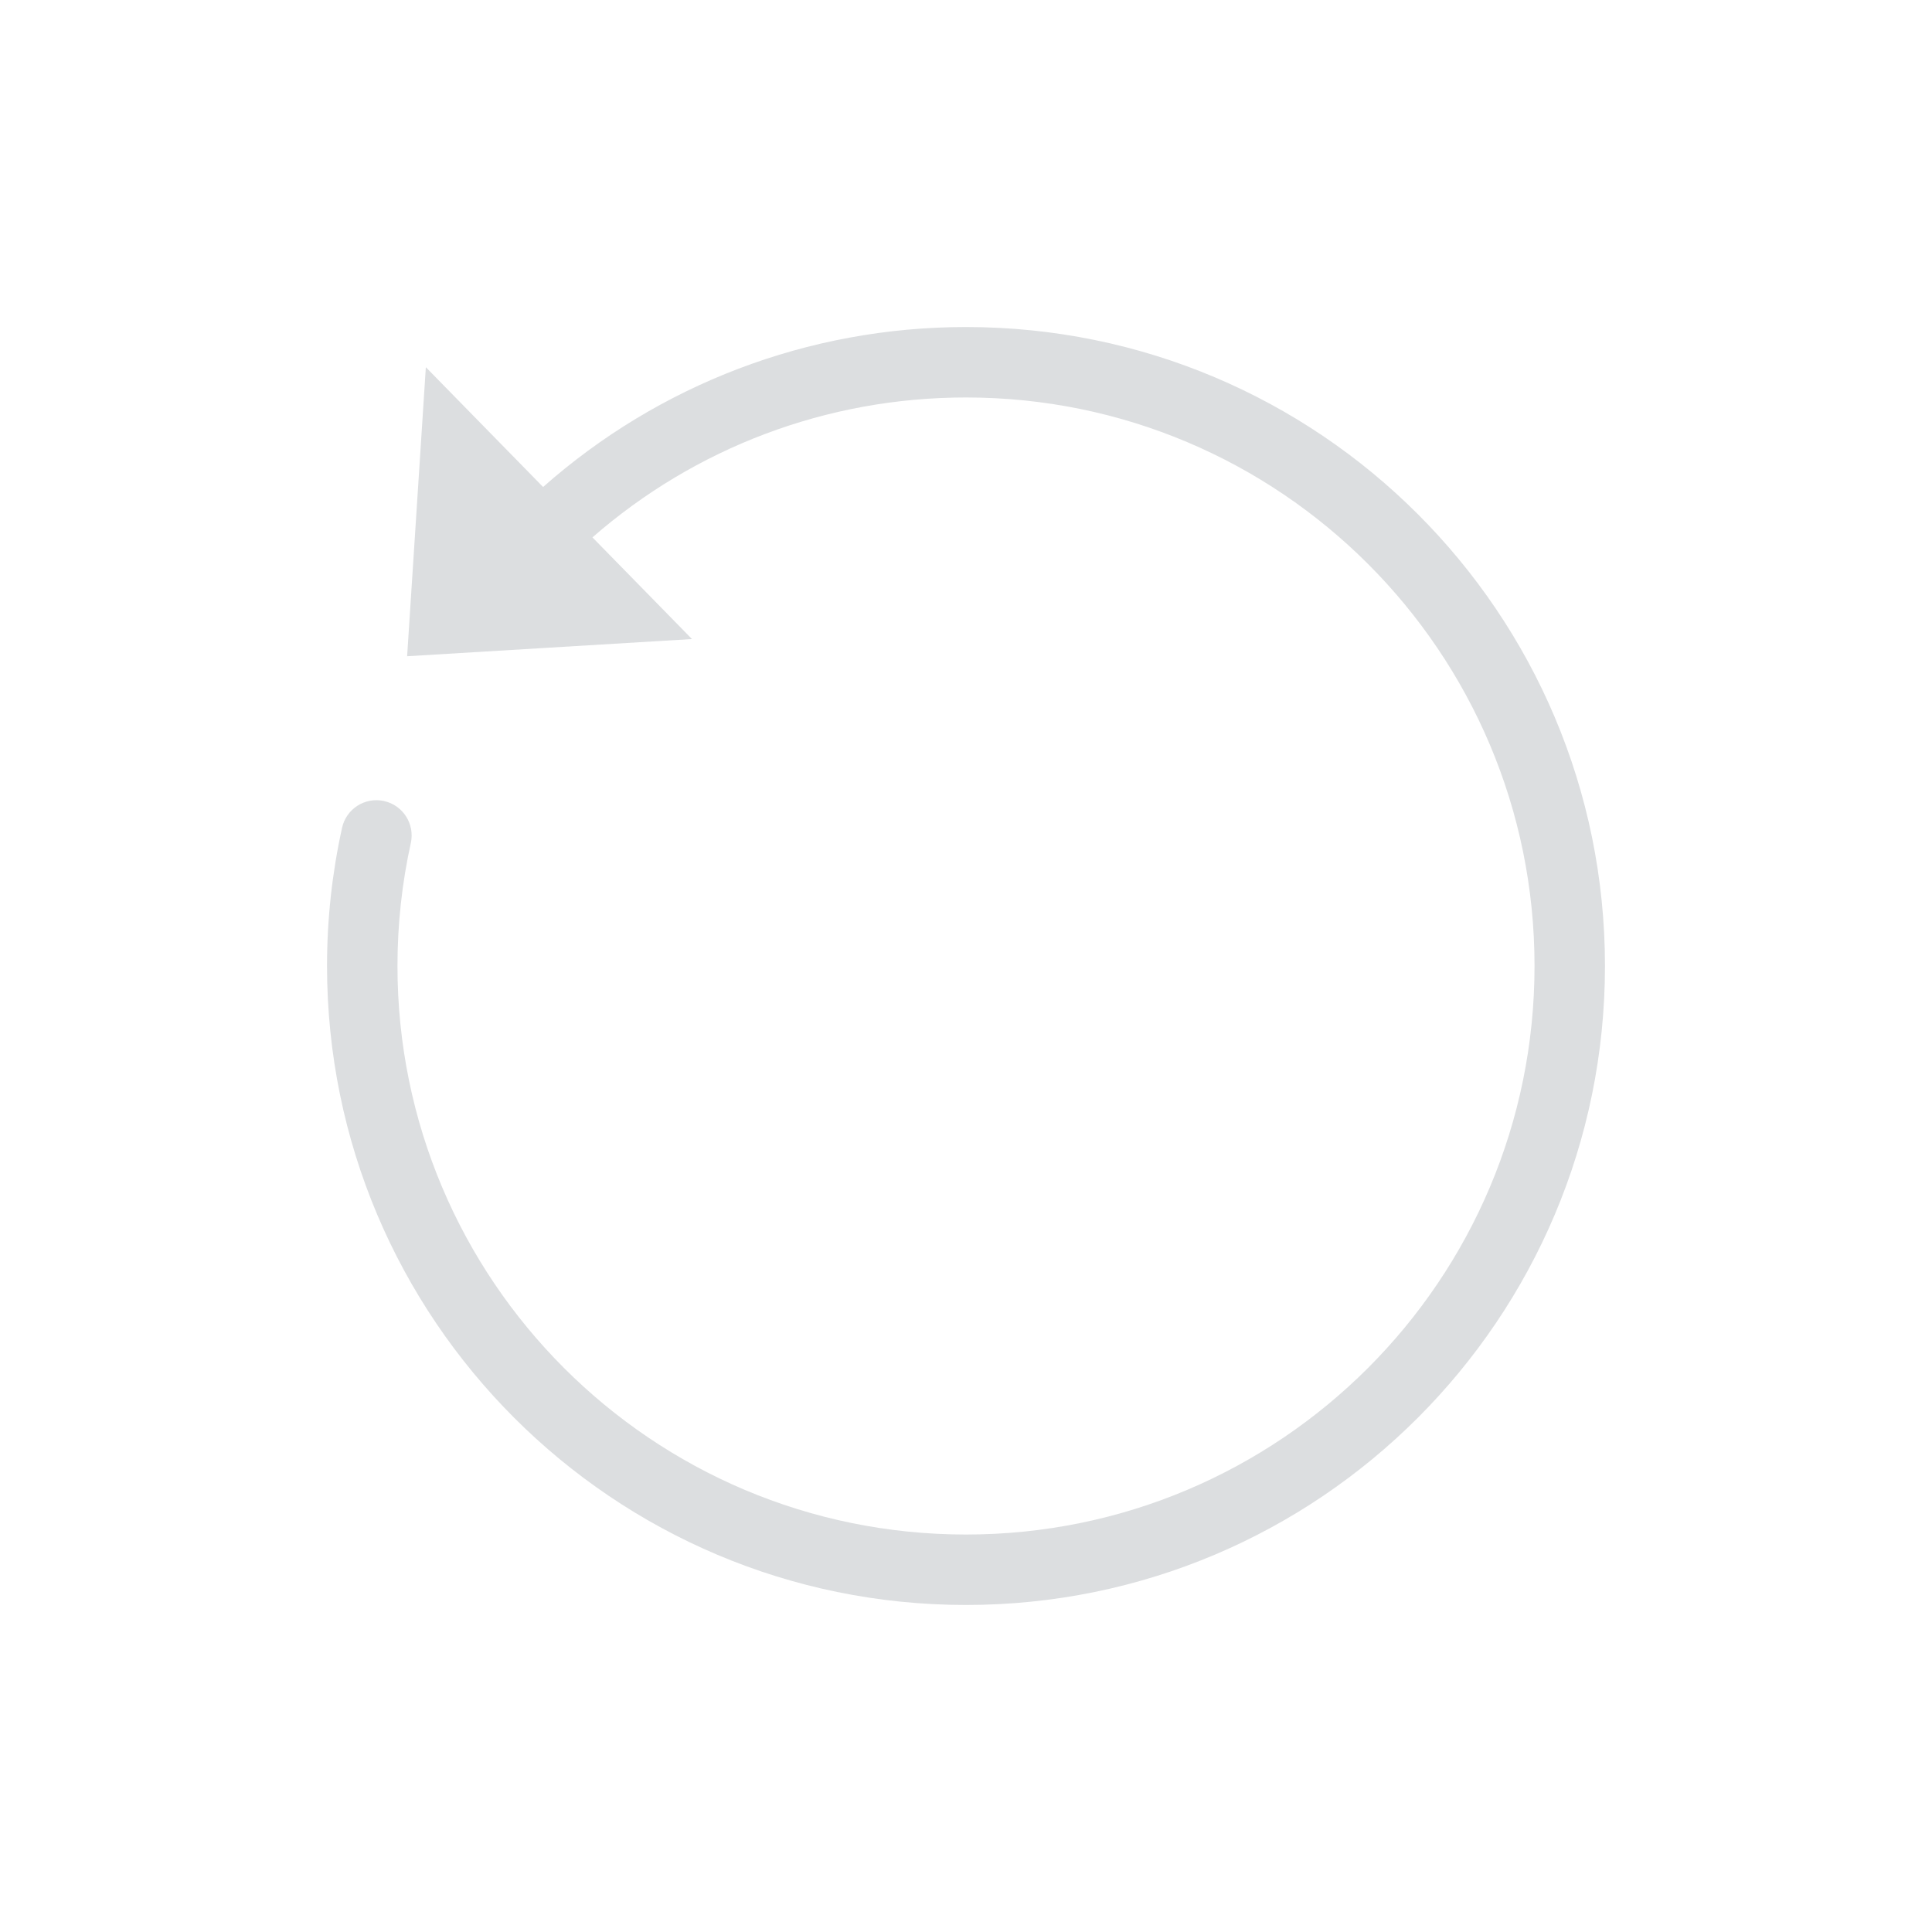 <?xml version="1.0" encoding="UTF-8"?>
<svg width="48px" height="48px" viewBox="0 0 48 48" version="1.1" xmlns="http://www.w3.org/2000/svg" xmlns:xlink="http://www.w3.org/1999/xlink">
    <title>Common / Refresh</title>
    <g id="Common-/-Refresh" stroke="none" stroke-width="1" fill="none" fill-rule="evenodd">
        <path d="M23.999,8.125 C32.768,8.125 39.875,15.231 39.875,23.998 C39.875,32.766 32.768,39.875 23.999,39.875 C15.232,39.875 8.125,32.766 8.125,23.998 C8.125,22.836 8.251,21.688 8.498,20.568 C8.601,20.096 9.068,19.797 9.54,19.901 C10.012,20.005 10.31,20.472 10.207,20.944 C9.987,21.941 9.875,22.963 9.875,23.998 C9.875,31.8 16.199,38.125 23.999,38.125 C31.801,38.125 38.125,31.8 38.125,23.998 C38.125,16.198 31.801,9.875 23.999,9.875 C20.531,9.875 17.263,11.13 14.719,13.351 L17.192,15.877 L10.115,16.304 L10.58,9.123 L13.493,12.099 C16.362,9.562 20.068,8.125 23.999,8.125 Z" id="Icon" fill="#DCDEE0" fill-rule="nonzero"></path>
    </g>
</svg>
